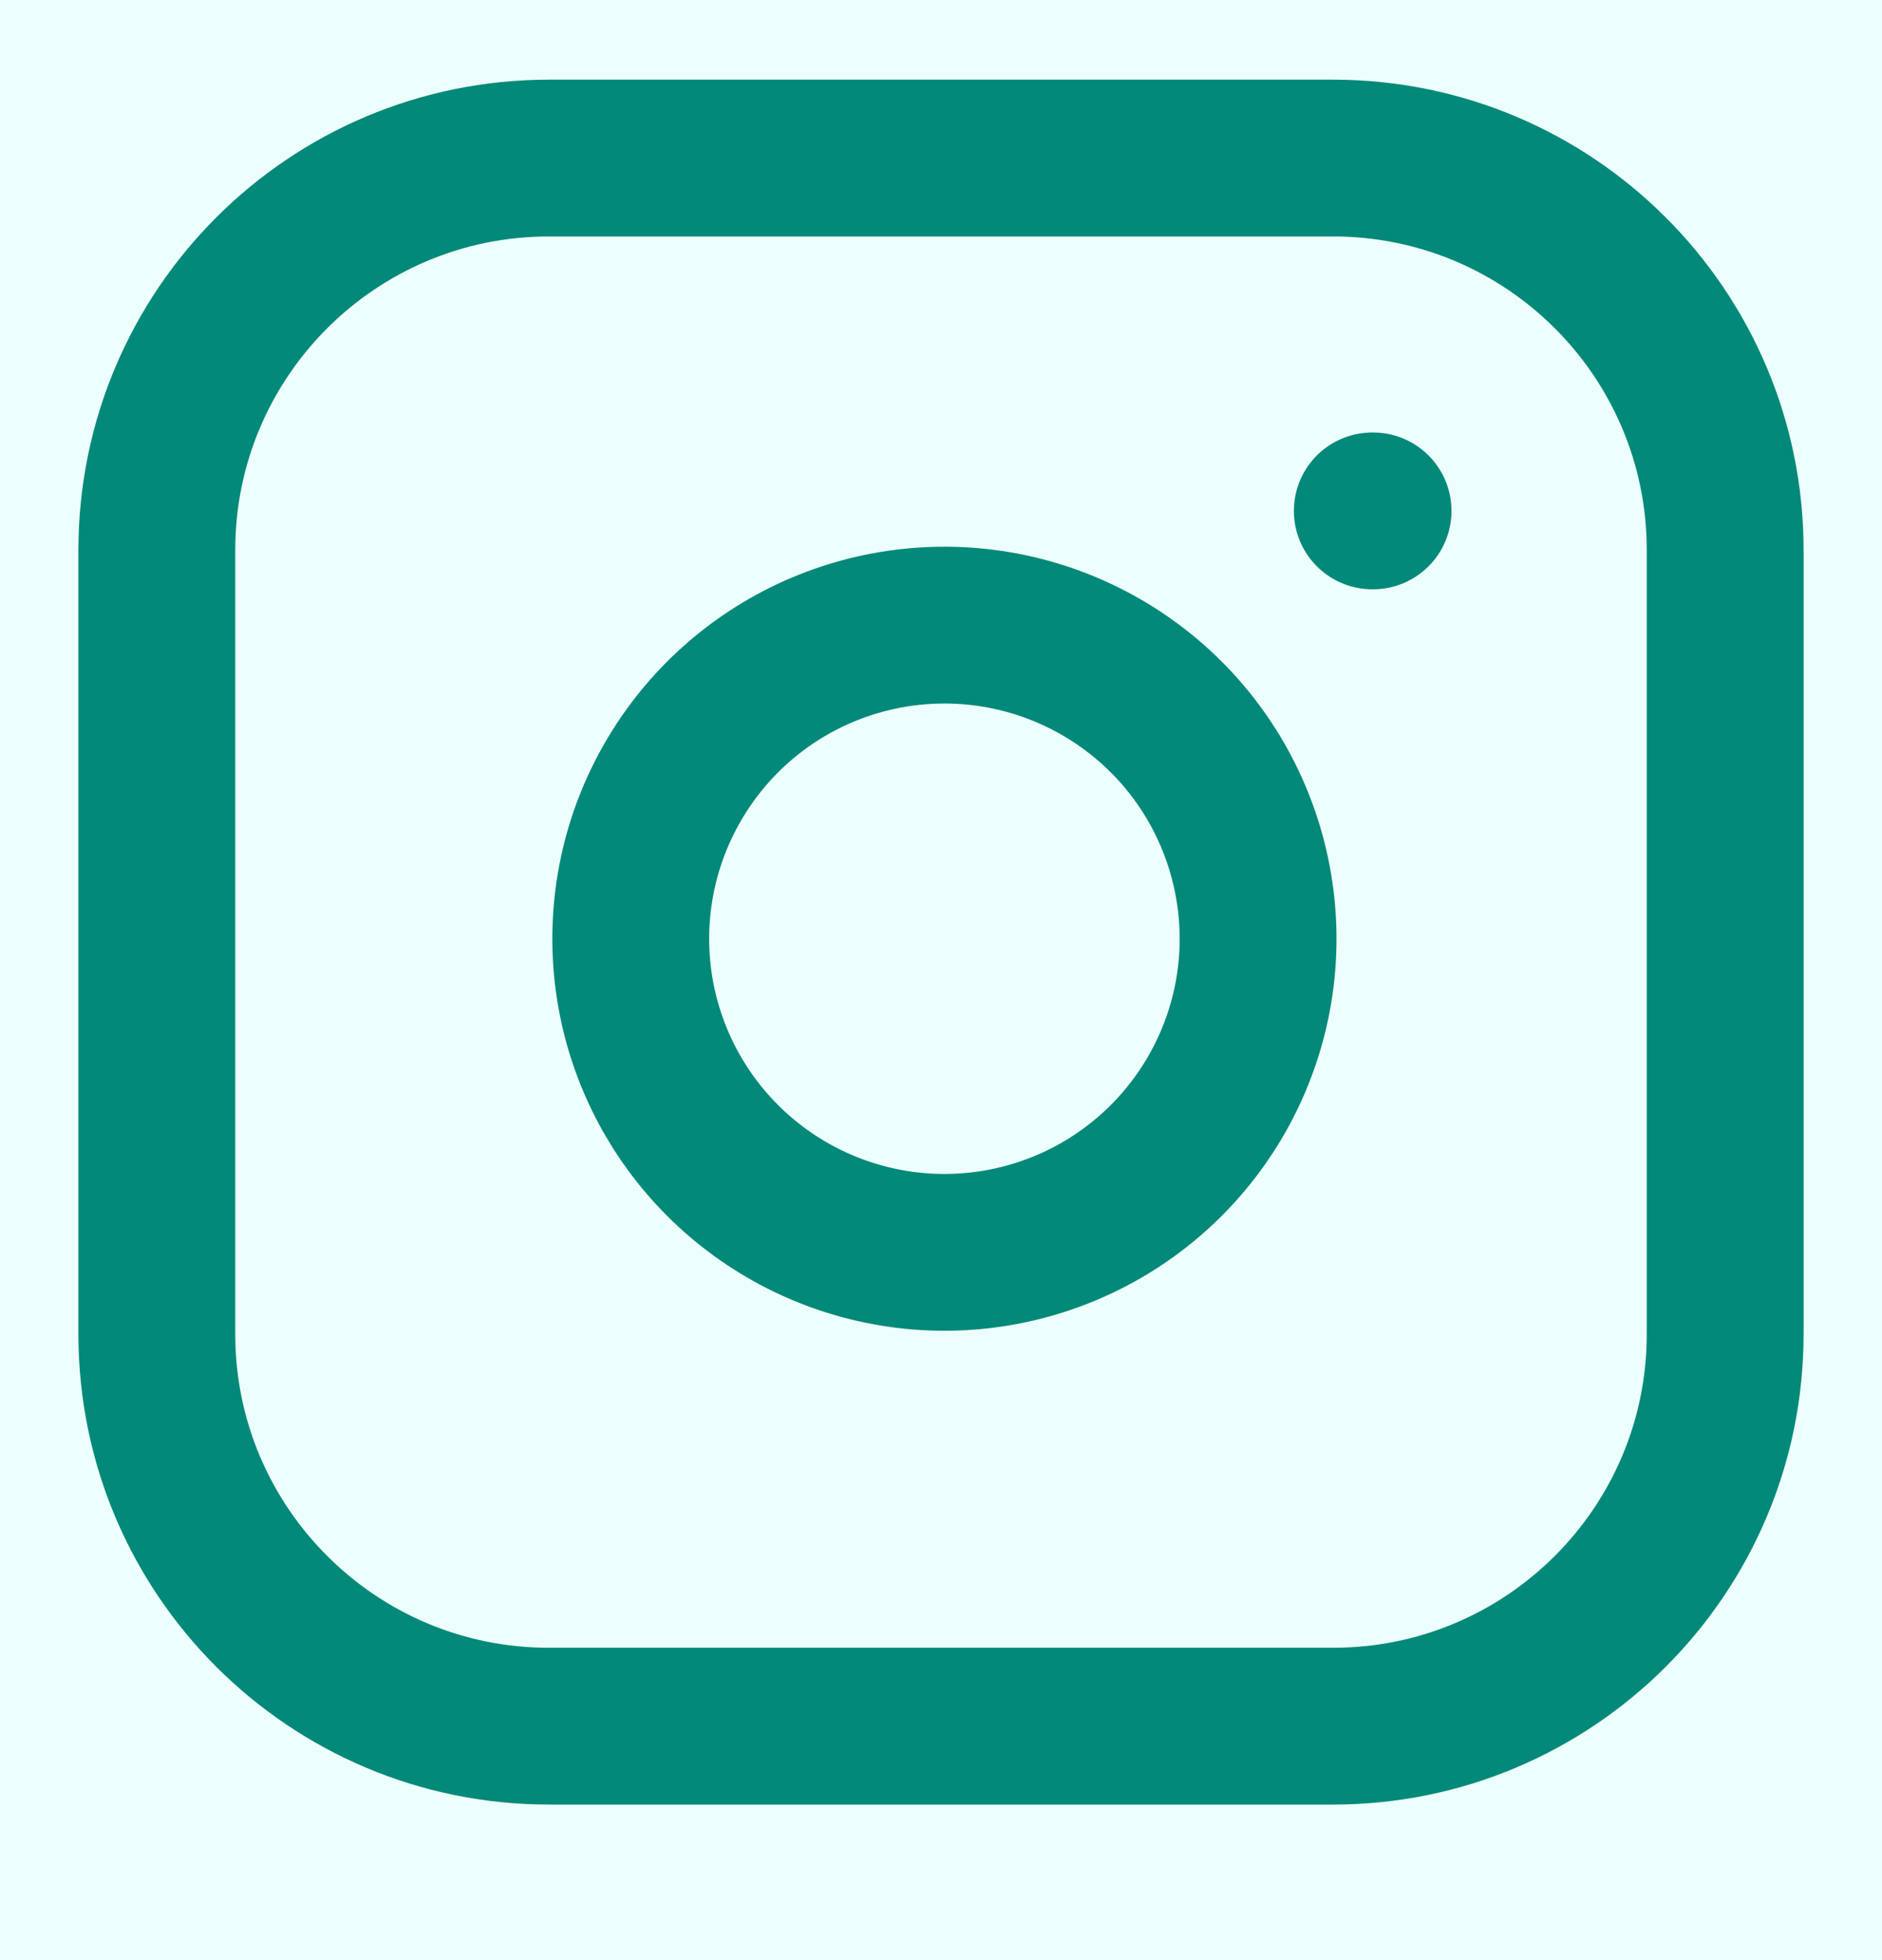 <svg width="24" height="25" viewBox="0 0 24 25" fill="none" xmlns="http://www.w3.org/2000/svg">
<rect width="24" height="25" fill="#E5E5E5"/>
<g id="Macbook-Pricing" clip-path="url(#clip0_0_1)">
<rect width="1400" height="3512" transform="translate(-154 -3299)" fill="#1F2E35"/>
<g id="Group 1427">
<g id="Group 1345">
<g id="Group 1344">
<g id="Group 1340">
<circle id="Ellipse 6" cx="12" cy="12.016" r="20" fill="#EDFFFC"/>
<g id="instagram">
<path id="Vector" d="M17 2.016H7C4.239 2.016 2 4.255 2 7.016V17.016C2 19.777 4.239 22.016 7 22.016H17C19.761 22.016 22 19.777 22 17.016V7.016C22 4.255 19.761 2.016 17 2.016Z" stroke="#02897A" stroke-width="2" stroke-linecap="round" stroke-linejoin="round"/>
<path id="Vector_2" d="M16 11.386C16.124 12.218 15.982 13.068 15.594 13.815C15.207 14.562 14.593 15.168 13.842 15.546C13.09 15.924 12.239 16.056 11.408 15.922C10.577 15.788 9.81 15.396 9.215 14.801C8.62 14.206 8.228 13.439 8.094 12.608C7.961 11.778 8.092 10.926 8.471 10.175C8.849 9.423 9.454 8.81 10.201 8.422C10.948 8.035 11.798 7.893 12.63 8.016C13.479 8.142 14.265 8.538 14.872 9.144C15.479 9.751 15.874 10.537 16 11.386Z" stroke="#02897A" stroke-width="2" stroke-linecap="round" stroke-linejoin="round"/>
<path id="Vector_3" d="M17.5 6.516H17.51" stroke="#02897A" stroke-width="2" stroke-linecap="round" stroke-linejoin="round"/>
</g>
</g>
</g>
</g>
</g>
</g>
<defs>
<clipPath id="clip0_0_1">
<rect width="1400" height="3512" fill="white" transform="translate(-154 -3299)"/>
</clipPath>
</defs>
</svg>
